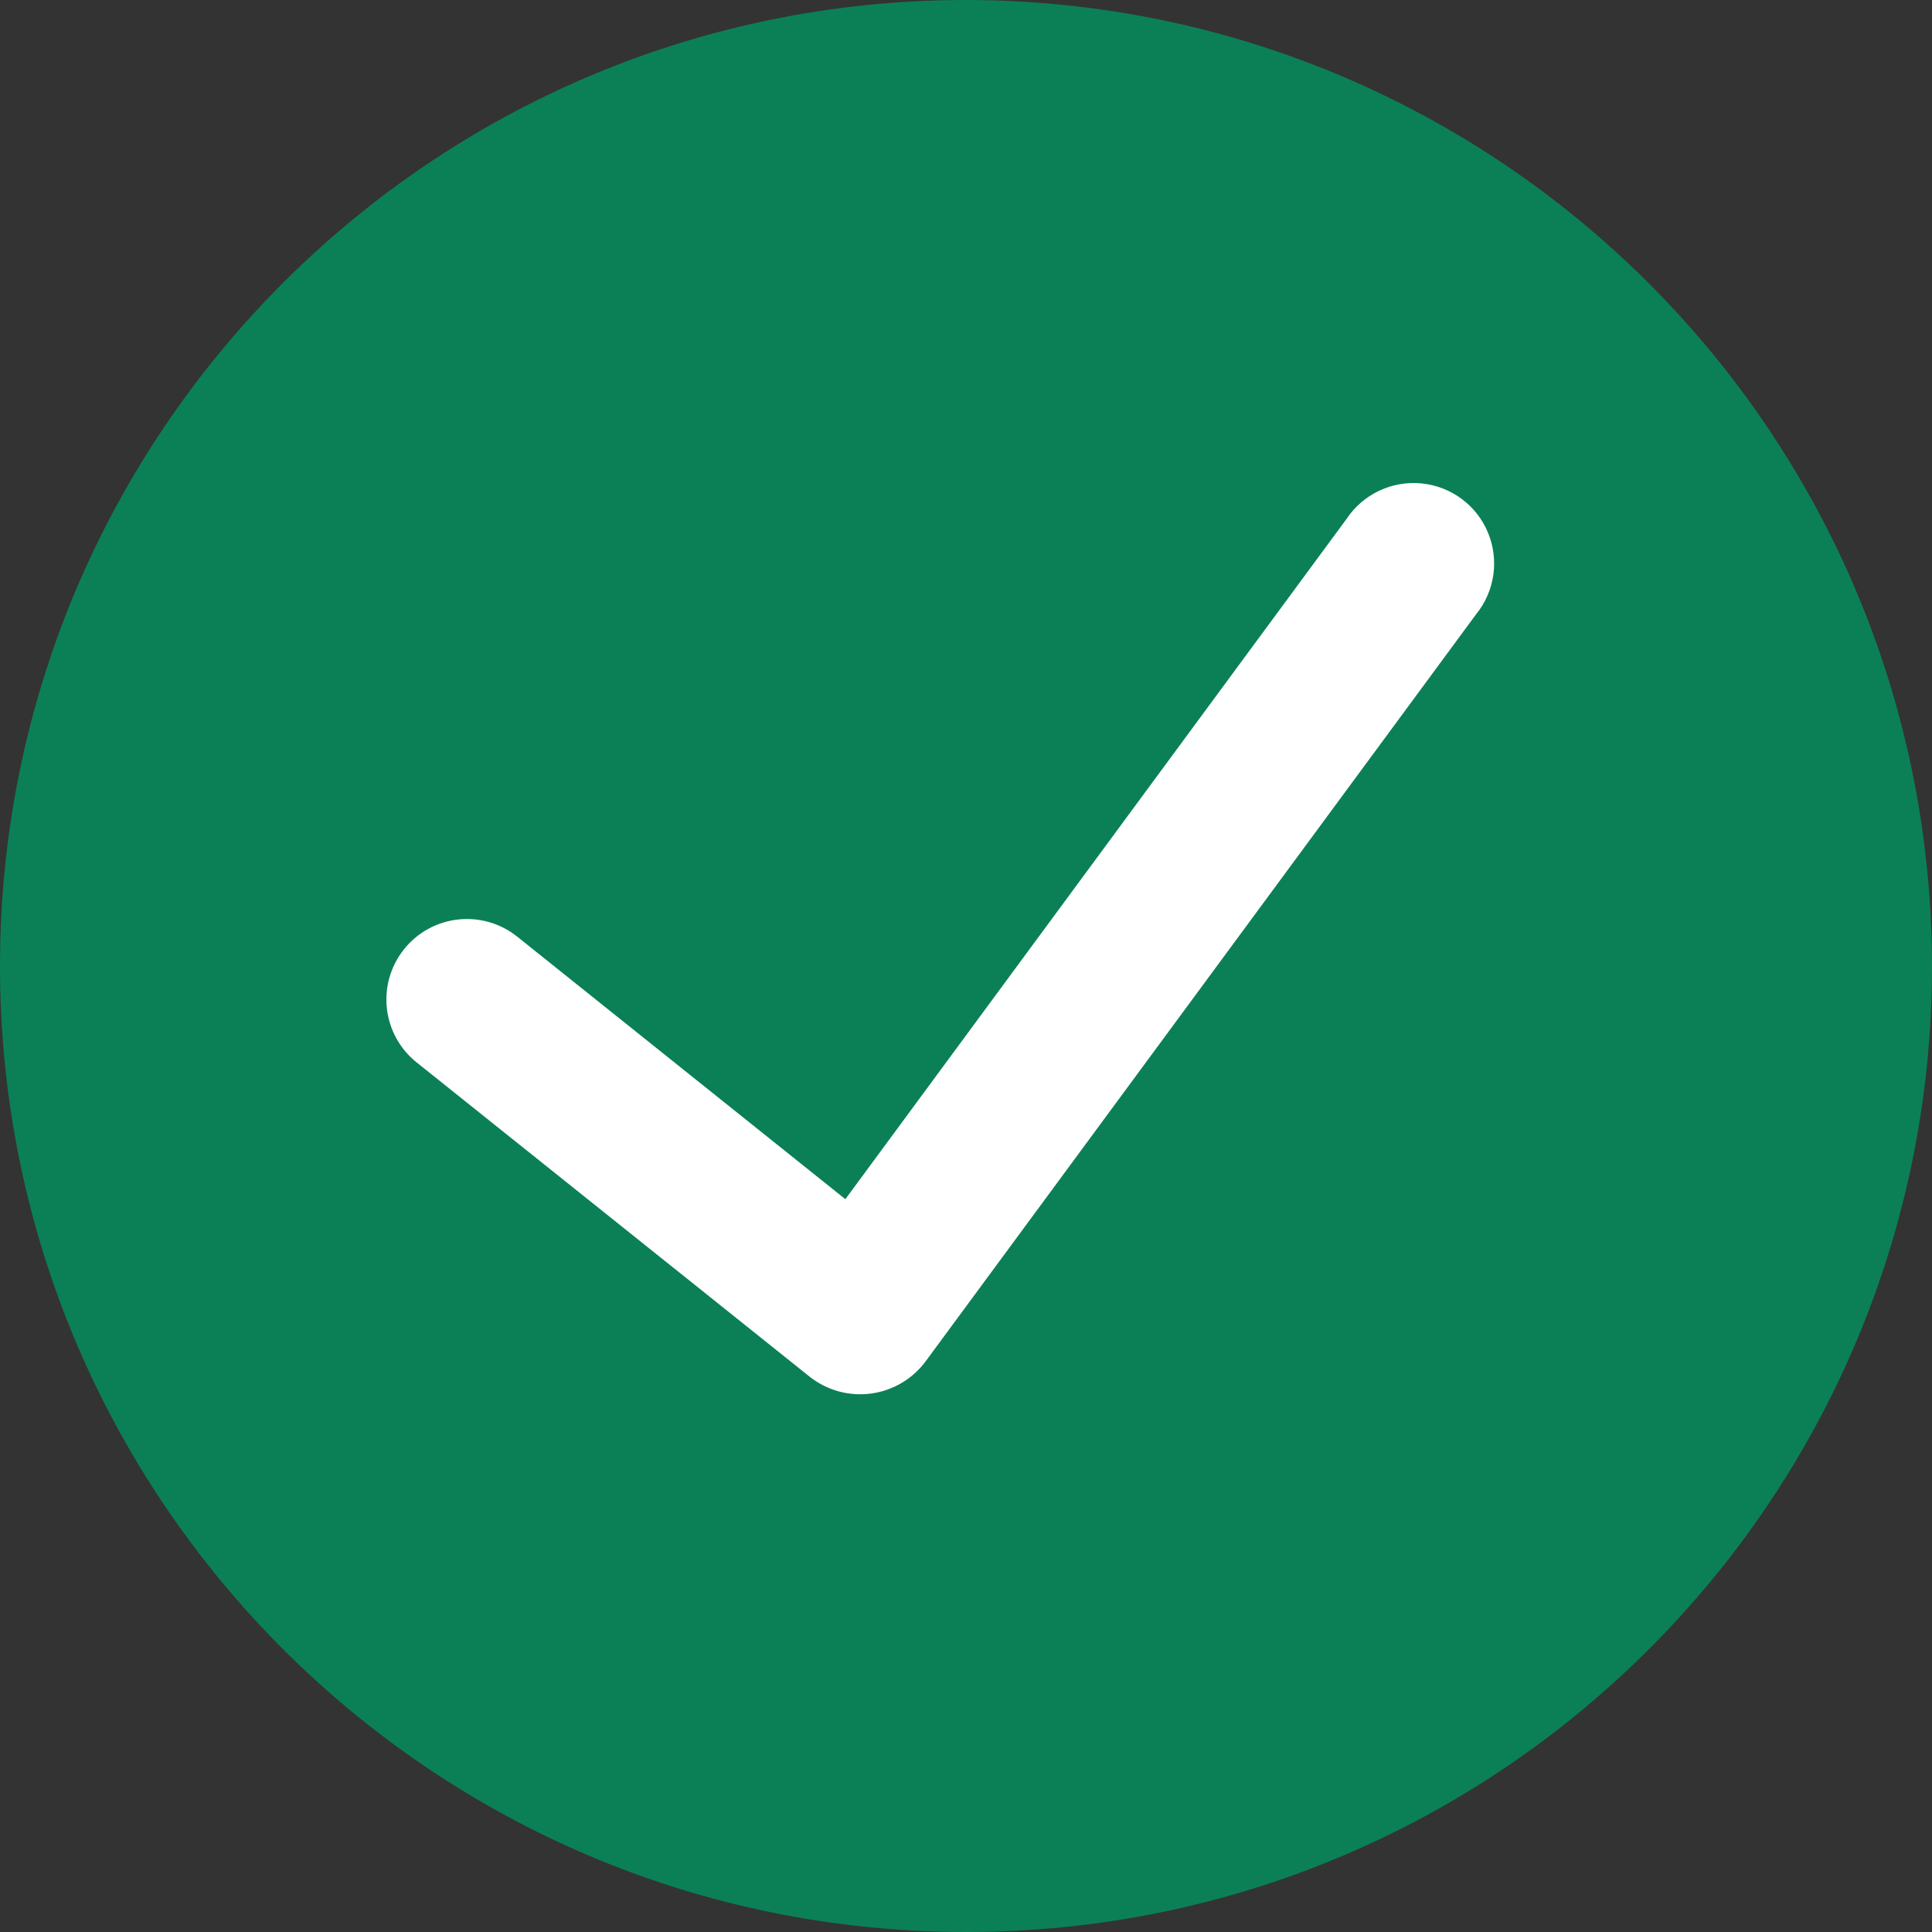 <svg width="20" height="20" viewBox="0 0 20 20" fill="none" xmlns="http://www.w3.org/2000/svg">
<rect x="0" y="0" width="20" height="20" fill="#333333" stroke="none"/>
<path d="M10 0C4.477 0 0 4.477 0 10C0 15.523 4.477 20 10 20C15.523 20 20 15.523 20 10C19.994 4.48 15.52 0.006 10 0Z" fill="#0B8057"/>
<path d="M15.282 6.357L9.578 14.098C9.442 14.278 9.239 14.397 9.015 14.426C8.791 14.456 8.564 14.394 8.386 14.255L4.313 10.998C3.953 10.71 3.895 10.186 4.183 9.826C4.47 9.467 4.995 9.409 5.354 9.696L8.751 12.414L13.94 5.371C14.11 5.116 14.407 4.975 14.713 5.004C15.018 5.033 15.283 5.227 15.402 5.51C15.521 5.793 15.475 6.118 15.282 6.357Z" fill="white"/>
</svg>
